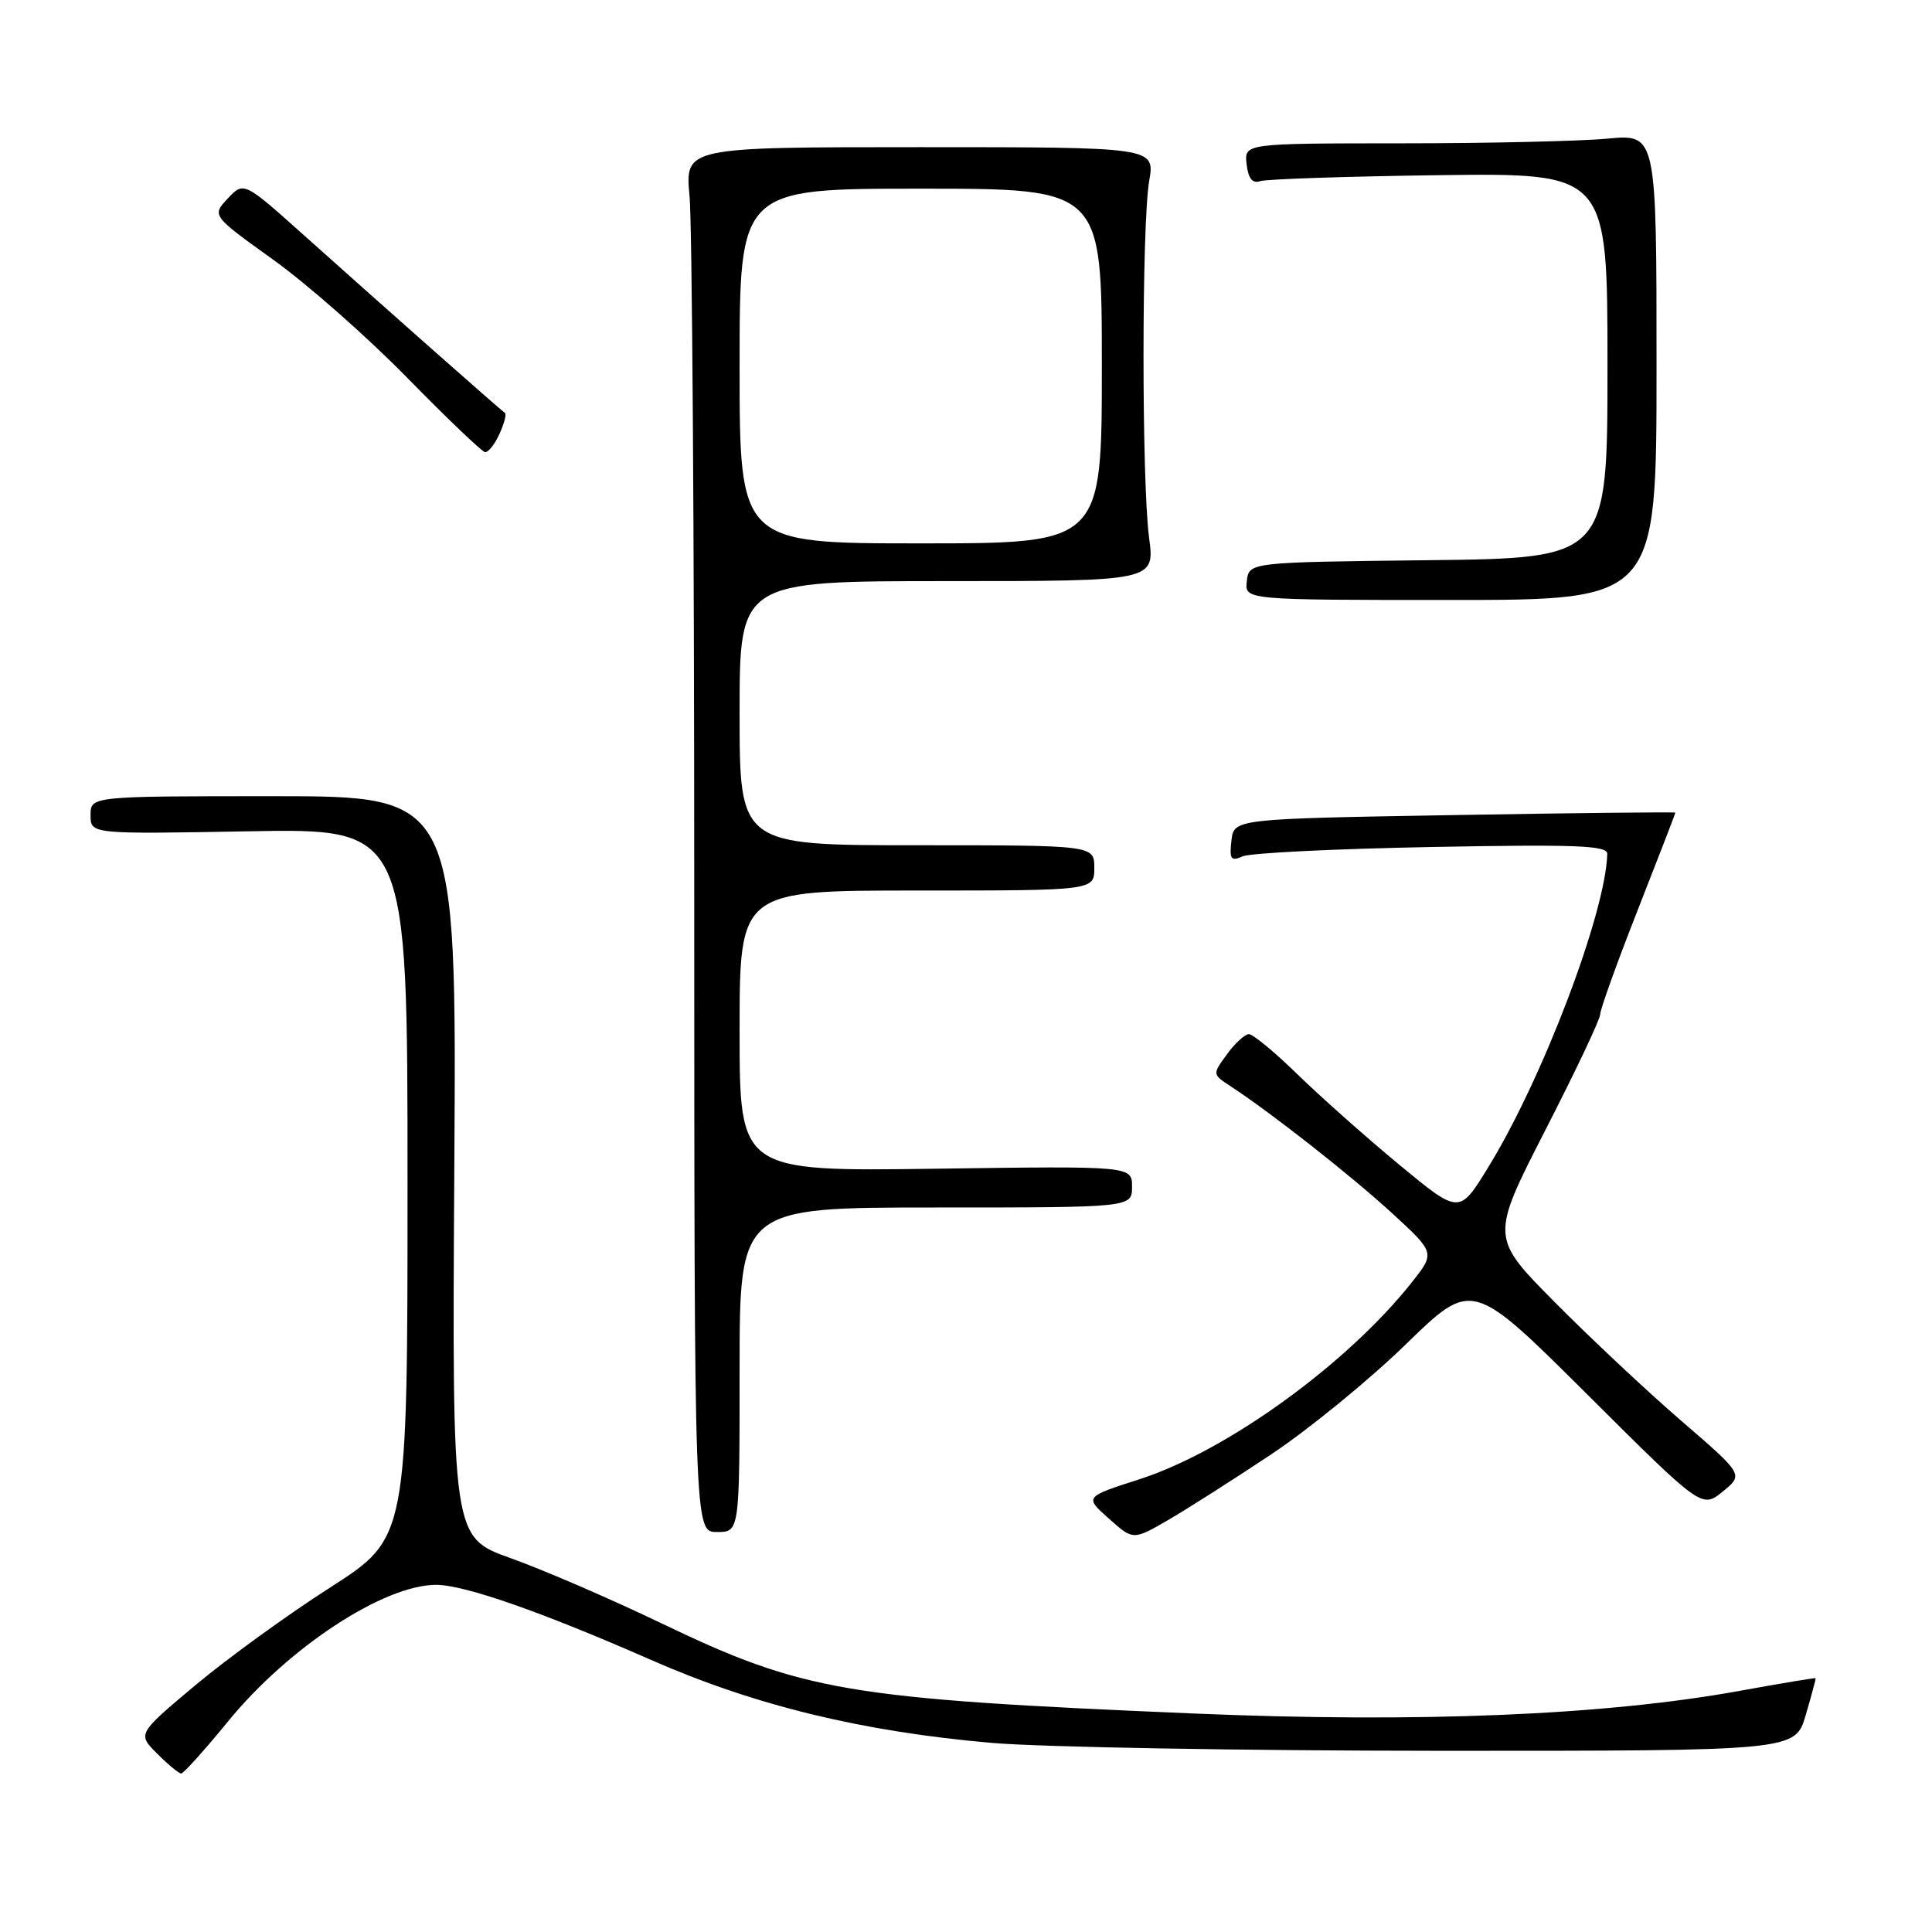 <?xml version="1.0" encoding="UTF-8" standalone="no"?>
<!DOCTYPE svg PUBLIC "-//W3C//DTD SVG 1.1//EN" "http://www.w3.org/Graphics/SVG/1.1/DTD/svg11.dtd" >
<svg xmlns="http://www.w3.org/2000/svg" xmlns:xlink="http://www.w3.org/1999/xlink" version="1.1" viewBox="0 0 256 256">
 <g >
 <path fill="currentColor"
d=" M 30.23 228.08 C 38.23 218.28 50.86 210.00 57.79 210.00 C 61.54 210.00 71.72 213.56 86.27 219.95 C 100.04 226.00 114.29 229.46 131.50 230.95 C 138.10 231.51 164.74 231.98 190.69 231.99 C 237.88 232.00 237.88 232.00 239.27 227.25 C 240.04 224.64 240.62 222.44 240.58 222.37 C 240.54 222.30 236.00 223.05 230.50 224.05 C 212.72 227.28 188.00 228.31 158.23 227.05 C 112.05 225.10 106.50 224.15 87.50 215.03 C 80.90 211.86 71.99 208.01 67.70 206.48 C 59.90 203.69 59.90 203.69 60.20 154.60 C 60.50 105.50 60.50 105.50 36.25 105.50 C 12.00 105.50 12.00 105.50 12.00 108.02 C 12.00 110.53 12.00 110.53 33.00 110.15 C 54.00 109.77 54.00 109.77 54.00 156.78 C 54.00 203.78 54.00 203.78 43.75 210.35 C 38.11 213.96 30.06 219.80 25.85 223.33 C 18.20 229.75 18.20 229.75 20.83 232.37 C 22.27 233.82 23.71 235.00 24.01 235.00 C 24.32 235.00 27.12 231.88 30.23 228.08 Z  M 168.50 192.67 C 173.45 189.37 181.45 182.83 186.28 178.13 C 195.06 169.58 195.06 169.58 210.28 184.73 C 225.50 199.89 225.50 199.89 228.27 197.64 C 231.04 195.39 231.04 195.39 222.77 188.26 C 218.22 184.33 210.68 177.26 206.00 172.53 C 197.50 163.95 197.50 163.95 204.78 149.72 C 208.79 141.90 212.05 135.01 212.03 134.42 C 212.01 133.82 214.25 127.60 217.00 120.60 C 219.75 113.59 222.00 107.78 222.00 107.68 C 222.00 107.58 208.84 107.72 192.75 108.00 C 163.50 108.50 163.50 108.50 163.17 111.39 C 162.89 113.86 163.10 114.16 164.67 113.47 C 165.68 113.02 176.96 112.47 189.75 112.23 C 208.87 111.87 212.99 112.03 212.97 113.14 C 212.77 120.93 204.40 142.98 197.18 154.70 C 193.37 160.91 193.37 160.91 185.43 154.35 C 181.07 150.74 175.01 145.36 171.97 142.40 C 168.93 139.43 166.01 137.01 165.47 137.03 C 164.94 137.05 163.63 138.25 162.57 139.71 C 160.64 142.35 160.64 142.35 163.05 143.93 C 168.42 147.43 179.07 155.81 184.45 160.75 C 190.17 166.00 190.17 166.00 187.07 169.92 C 178.48 180.76 162.52 192.30 150.98 196.01 C 143.70 198.35 143.70 198.35 146.93 201.22 C 150.15 204.10 150.15 204.10 154.82 201.39 C 157.40 199.89 163.55 195.97 168.50 192.67 Z  M 98.00 181.50 C 98.00 160.00 98.00 160.00 124.00 160.00 C 150.00 160.00 150.00 160.00 150.00 157.25 C 150.00 154.50 150.00 154.50 124.00 154.86 C 98.00 155.22 98.00 155.22 98.00 136.61 C 98.00 118.00 98.00 118.00 121.50 118.00 C 145.00 118.00 145.00 118.00 145.00 115.00 C 145.00 112.00 145.00 112.00 121.50 112.00 C 98.00 112.00 98.00 112.00 98.00 94.50 C 98.00 77.00 98.00 77.00 125.51 77.00 C 153.02 77.00 153.02 77.00 152.26 71.25 C 151.27 63.74 151.28 29.79 152.27 24.00 C 153.05 19.50 153.05 19.50 121.90 19.50 C 90.76 19.50 90.76 19.50 91.37 26.00 C 91.71 29.58 91.99 70.86 91.99 117.75 C 92.00 203.00 92.00 203.00 95.00 203.00 C 98.00 203.00 98.00 203.00 98.00 181.50 Z  M 219.50 48.63 C 219.50 17.76 219.50 17.76 213.00 18.37 C 209.43 18.71 197.13 18.99 185.68 18.99 C 164.87 19.00 164.87 19.00 165.18 21.75 C 165.41 23.68 165.95 24.35 167.00 24.00 C 167.82 23.73 178.51 23.37 190.75 23.21 C 213.00 22.93 213.00 22.93 213.00 48.45 C 213.00 73.96 213.00 73.96 189.25 74.23 C 165.50 74.50 165.50 74.50 165.21 77.00 C 164.92 79.50 164.92 79.50 192.21 79.50 C 219.50 79.50 219.50 79.50 219.50 48.63 Z  M 66.18 57.50 C 66.81 56.12 67.14 54.87 66.91 54.72 C 66.35 54.35 50.37 40.22 40.41 31.29 C 32.31 24.04 32.31 24.04 30.18 26.30 C 28.06 28.57 28.06 28.57 36.28 34.47 C 40.80 37.72 48.77 44.75 54.00 50.10 C 59.23 55.44 63.85 59.85 64.27 59.91 C 64.70 59.96 65.56 58.87 66.18 57.50 Z  M 98.00 48.50 C 98.00 25.00 98.00 25.00 122.00 25.00 C 146.00 25.00 146.00 25.00 146.00 48.50 C 146.00 72.00 146.00 72.00 122.00 72.00 C 98.00 72.00 98.00 72.00 98.00 48.50 Z "/>
</g>
</svg>